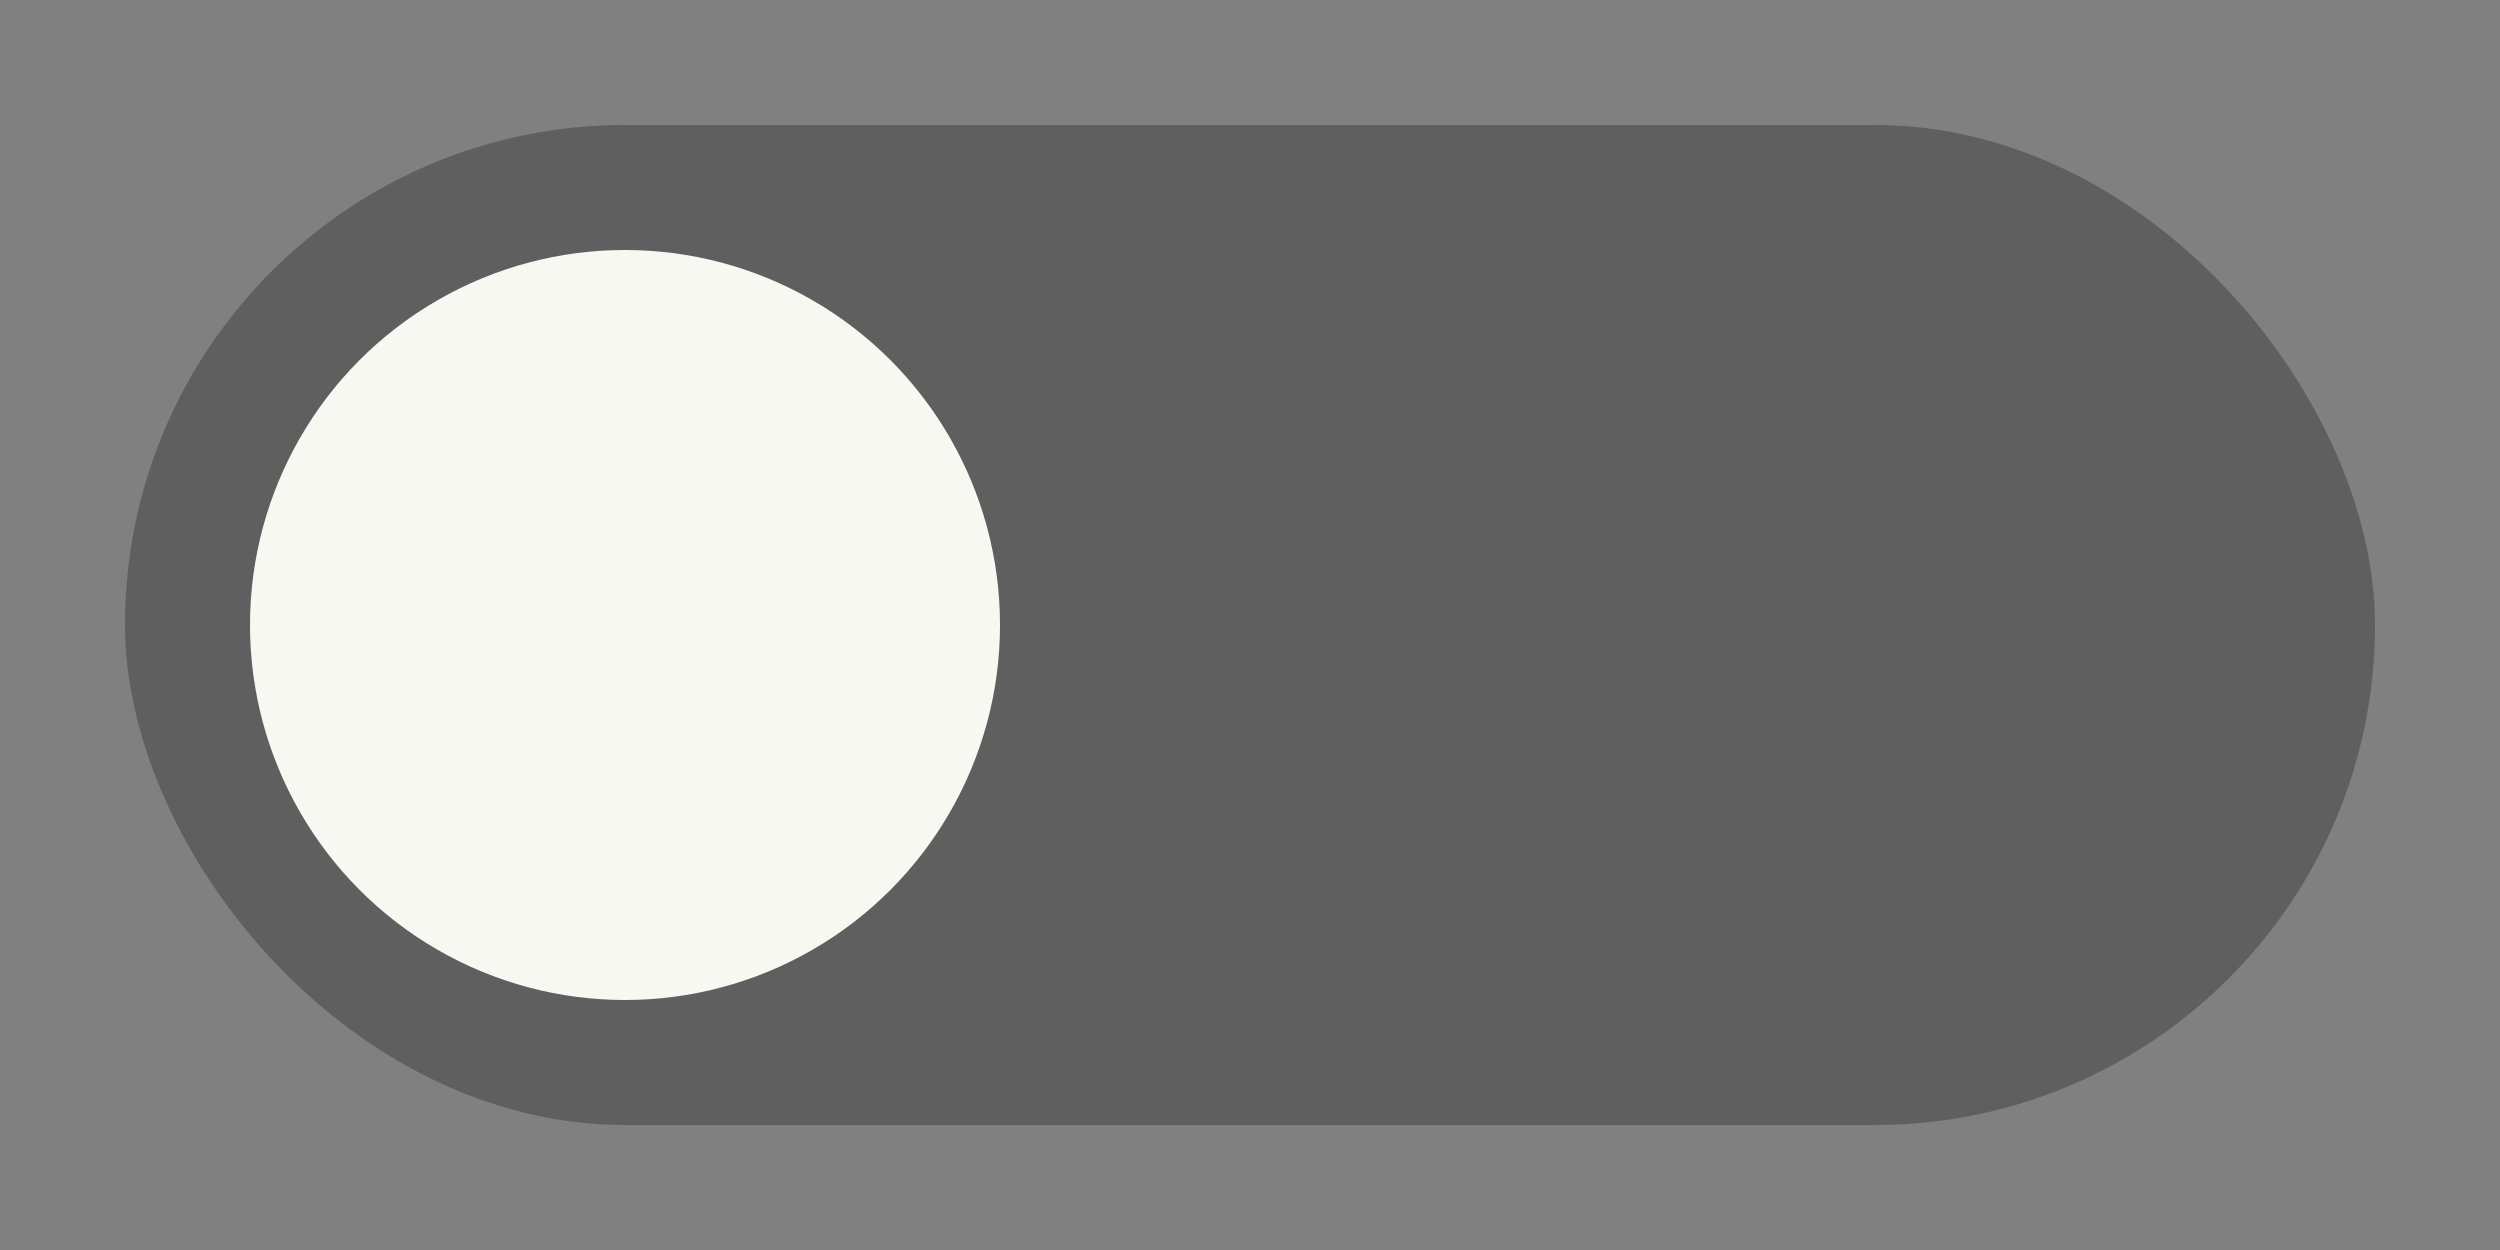 <svg xmlns="http://www.w3.org/2000/svg" width="40" height="20" viewBox="0 0 40 20">
  <rect x="0" y="0" width="40" height="20" fill="#808080" stroke="none"/>
  <rect x="2" y="2" width="36" height="16" ry="8" fill="#000000" fill-opacity=".26"/>
  <circle cx="10" cy="10" r="6" fill="#f8f8f2"/>
</svg>
